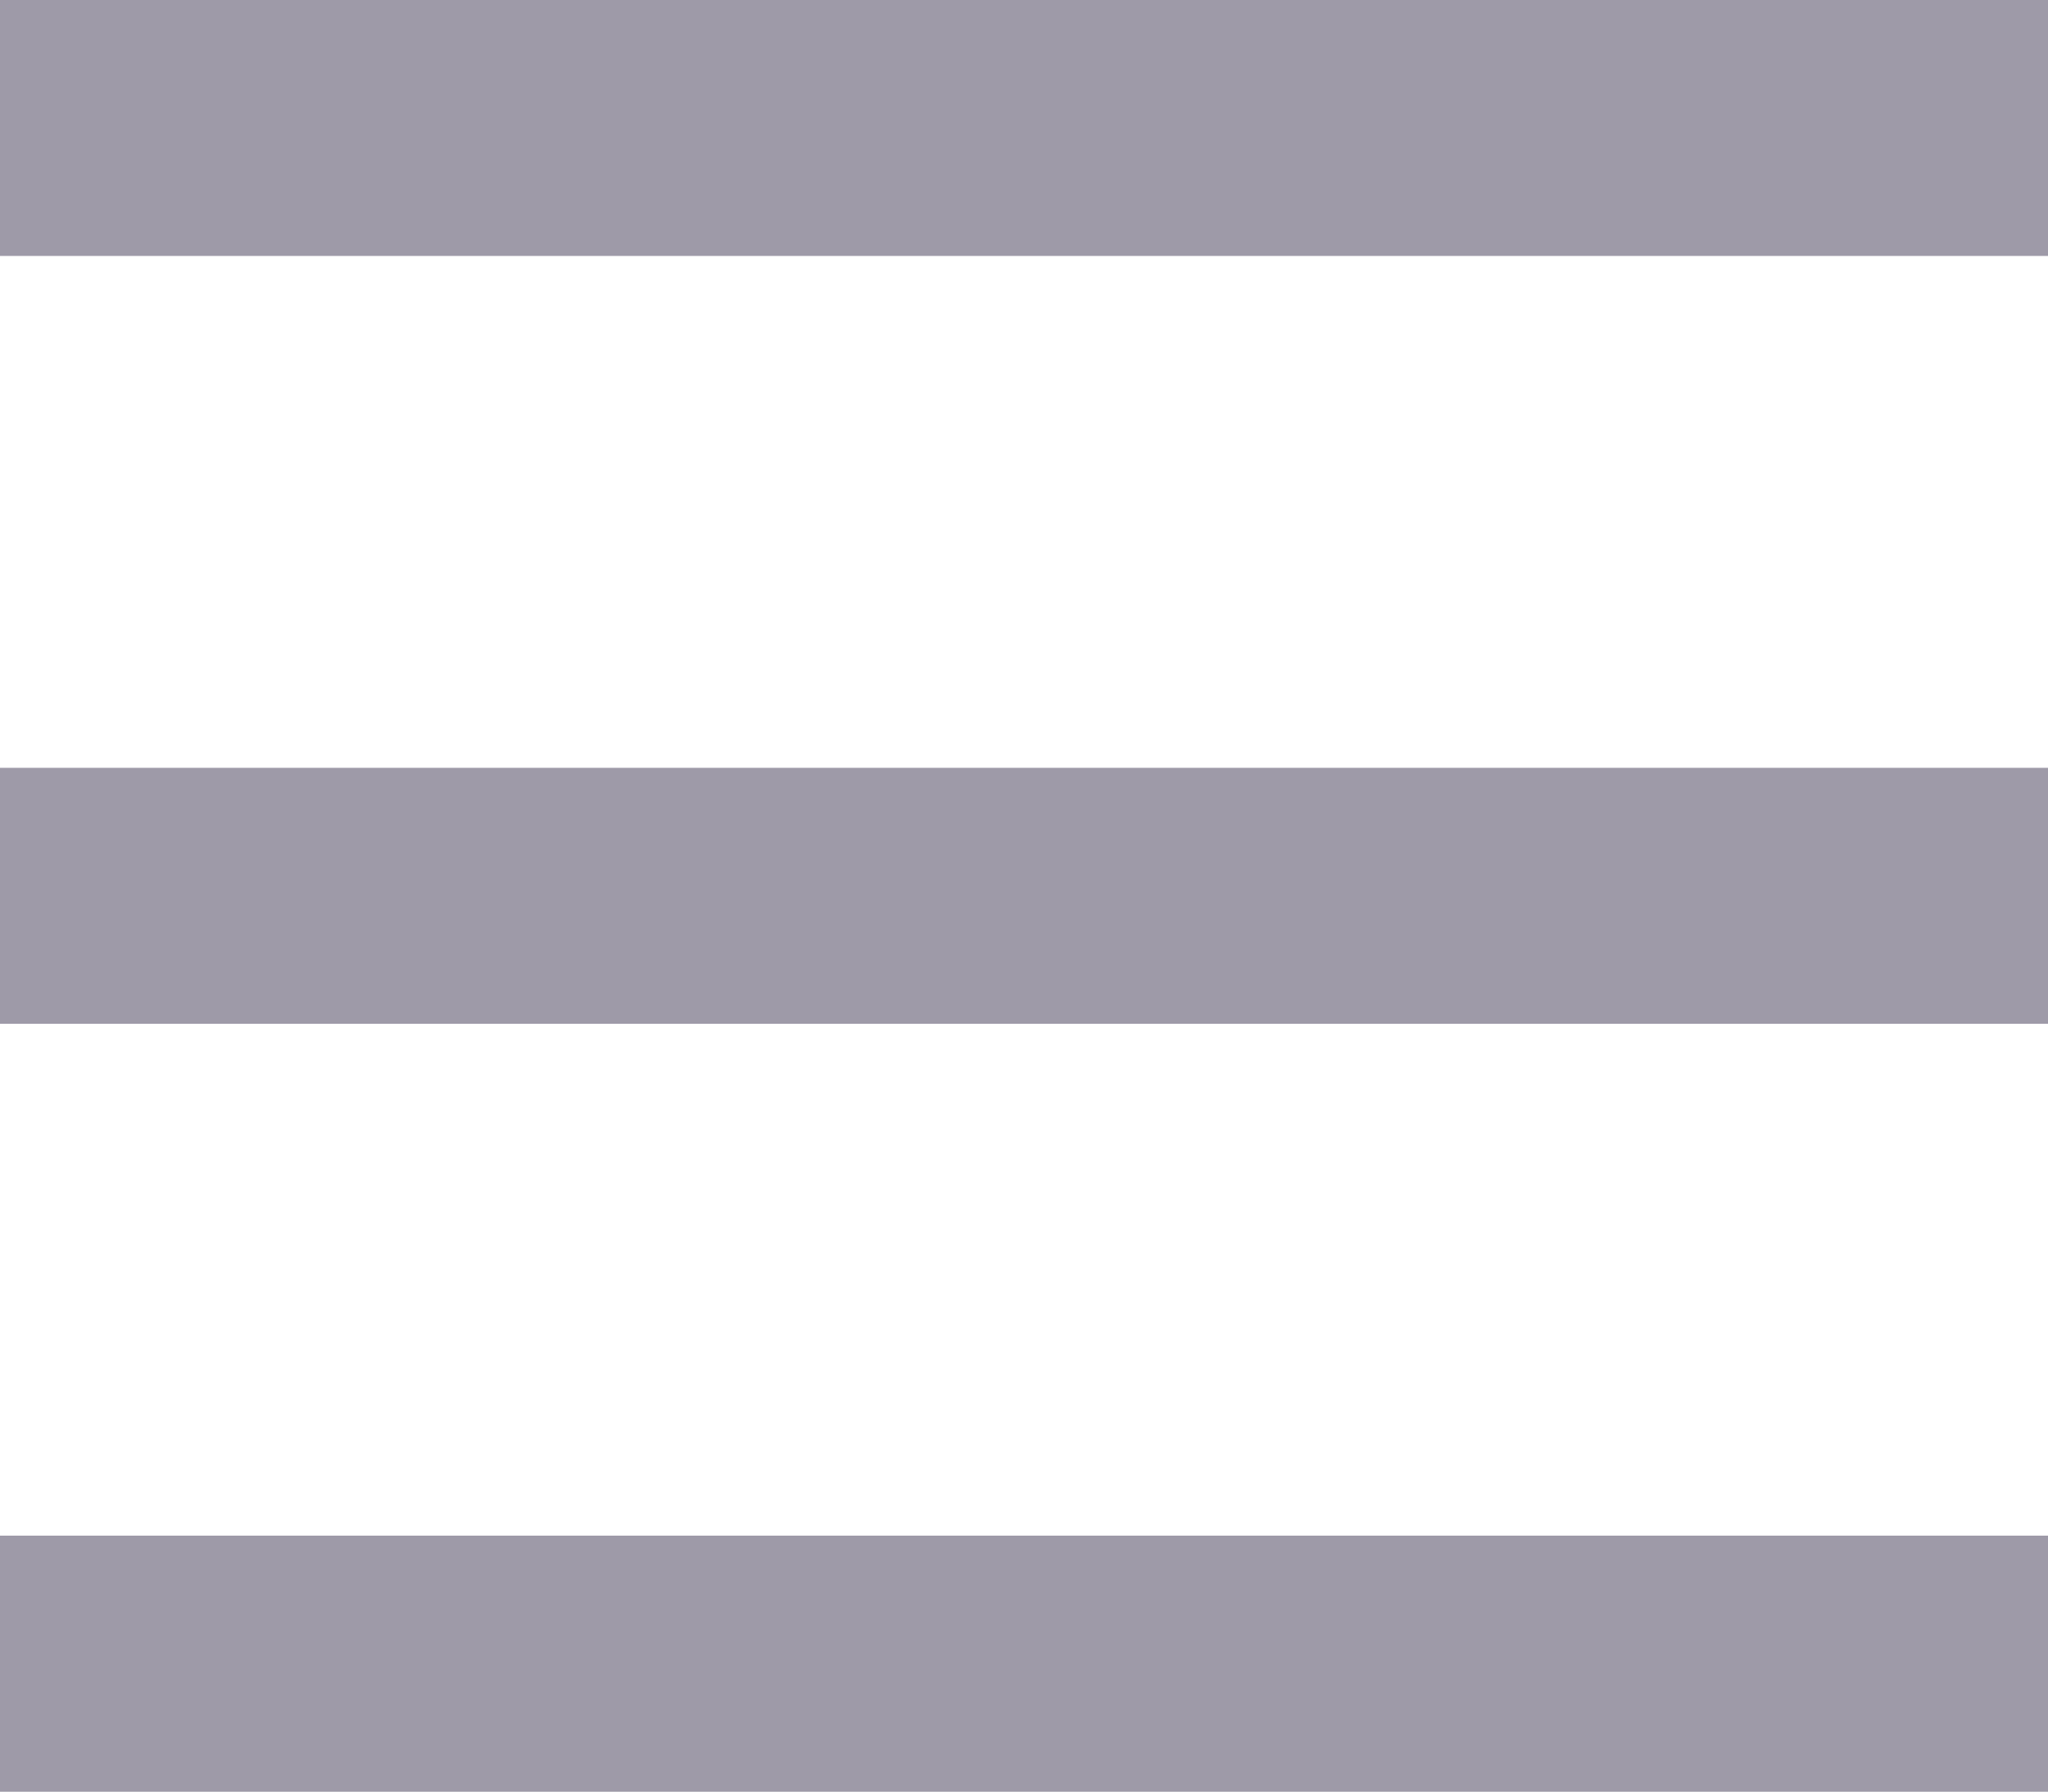 <svg width="24" height="21" viewBox="0 0 24 21" fill="none" xmlns="http://www.w3.org/2000/svg">
<rect x="0" y="0" width="24" height="21" fill="#333333" stroke="none"/>
<g clip-path="url(#clip0_0_107)">
<rect width="375" height="4044" transform="translate(-327 -46)" fill="#EFF1F7"/>
<rect x="-326" y="-50" width="375" height="927" fill="white"/>
<rect width="24" height="3" fill="#9E9AA8"/>
<rect y="9" width="24" height="3" fill="#9E9AA8"/>
<rect y="18" width="24" height="3" fill="#9E9AA8"/>
</g>
<defs>
<clipPath id="clip0_0_107">
<rect width="375" height="4044" fill="white" transform="translate(-327 -46)"/>
</clipPath>
</defs>
</svg>
